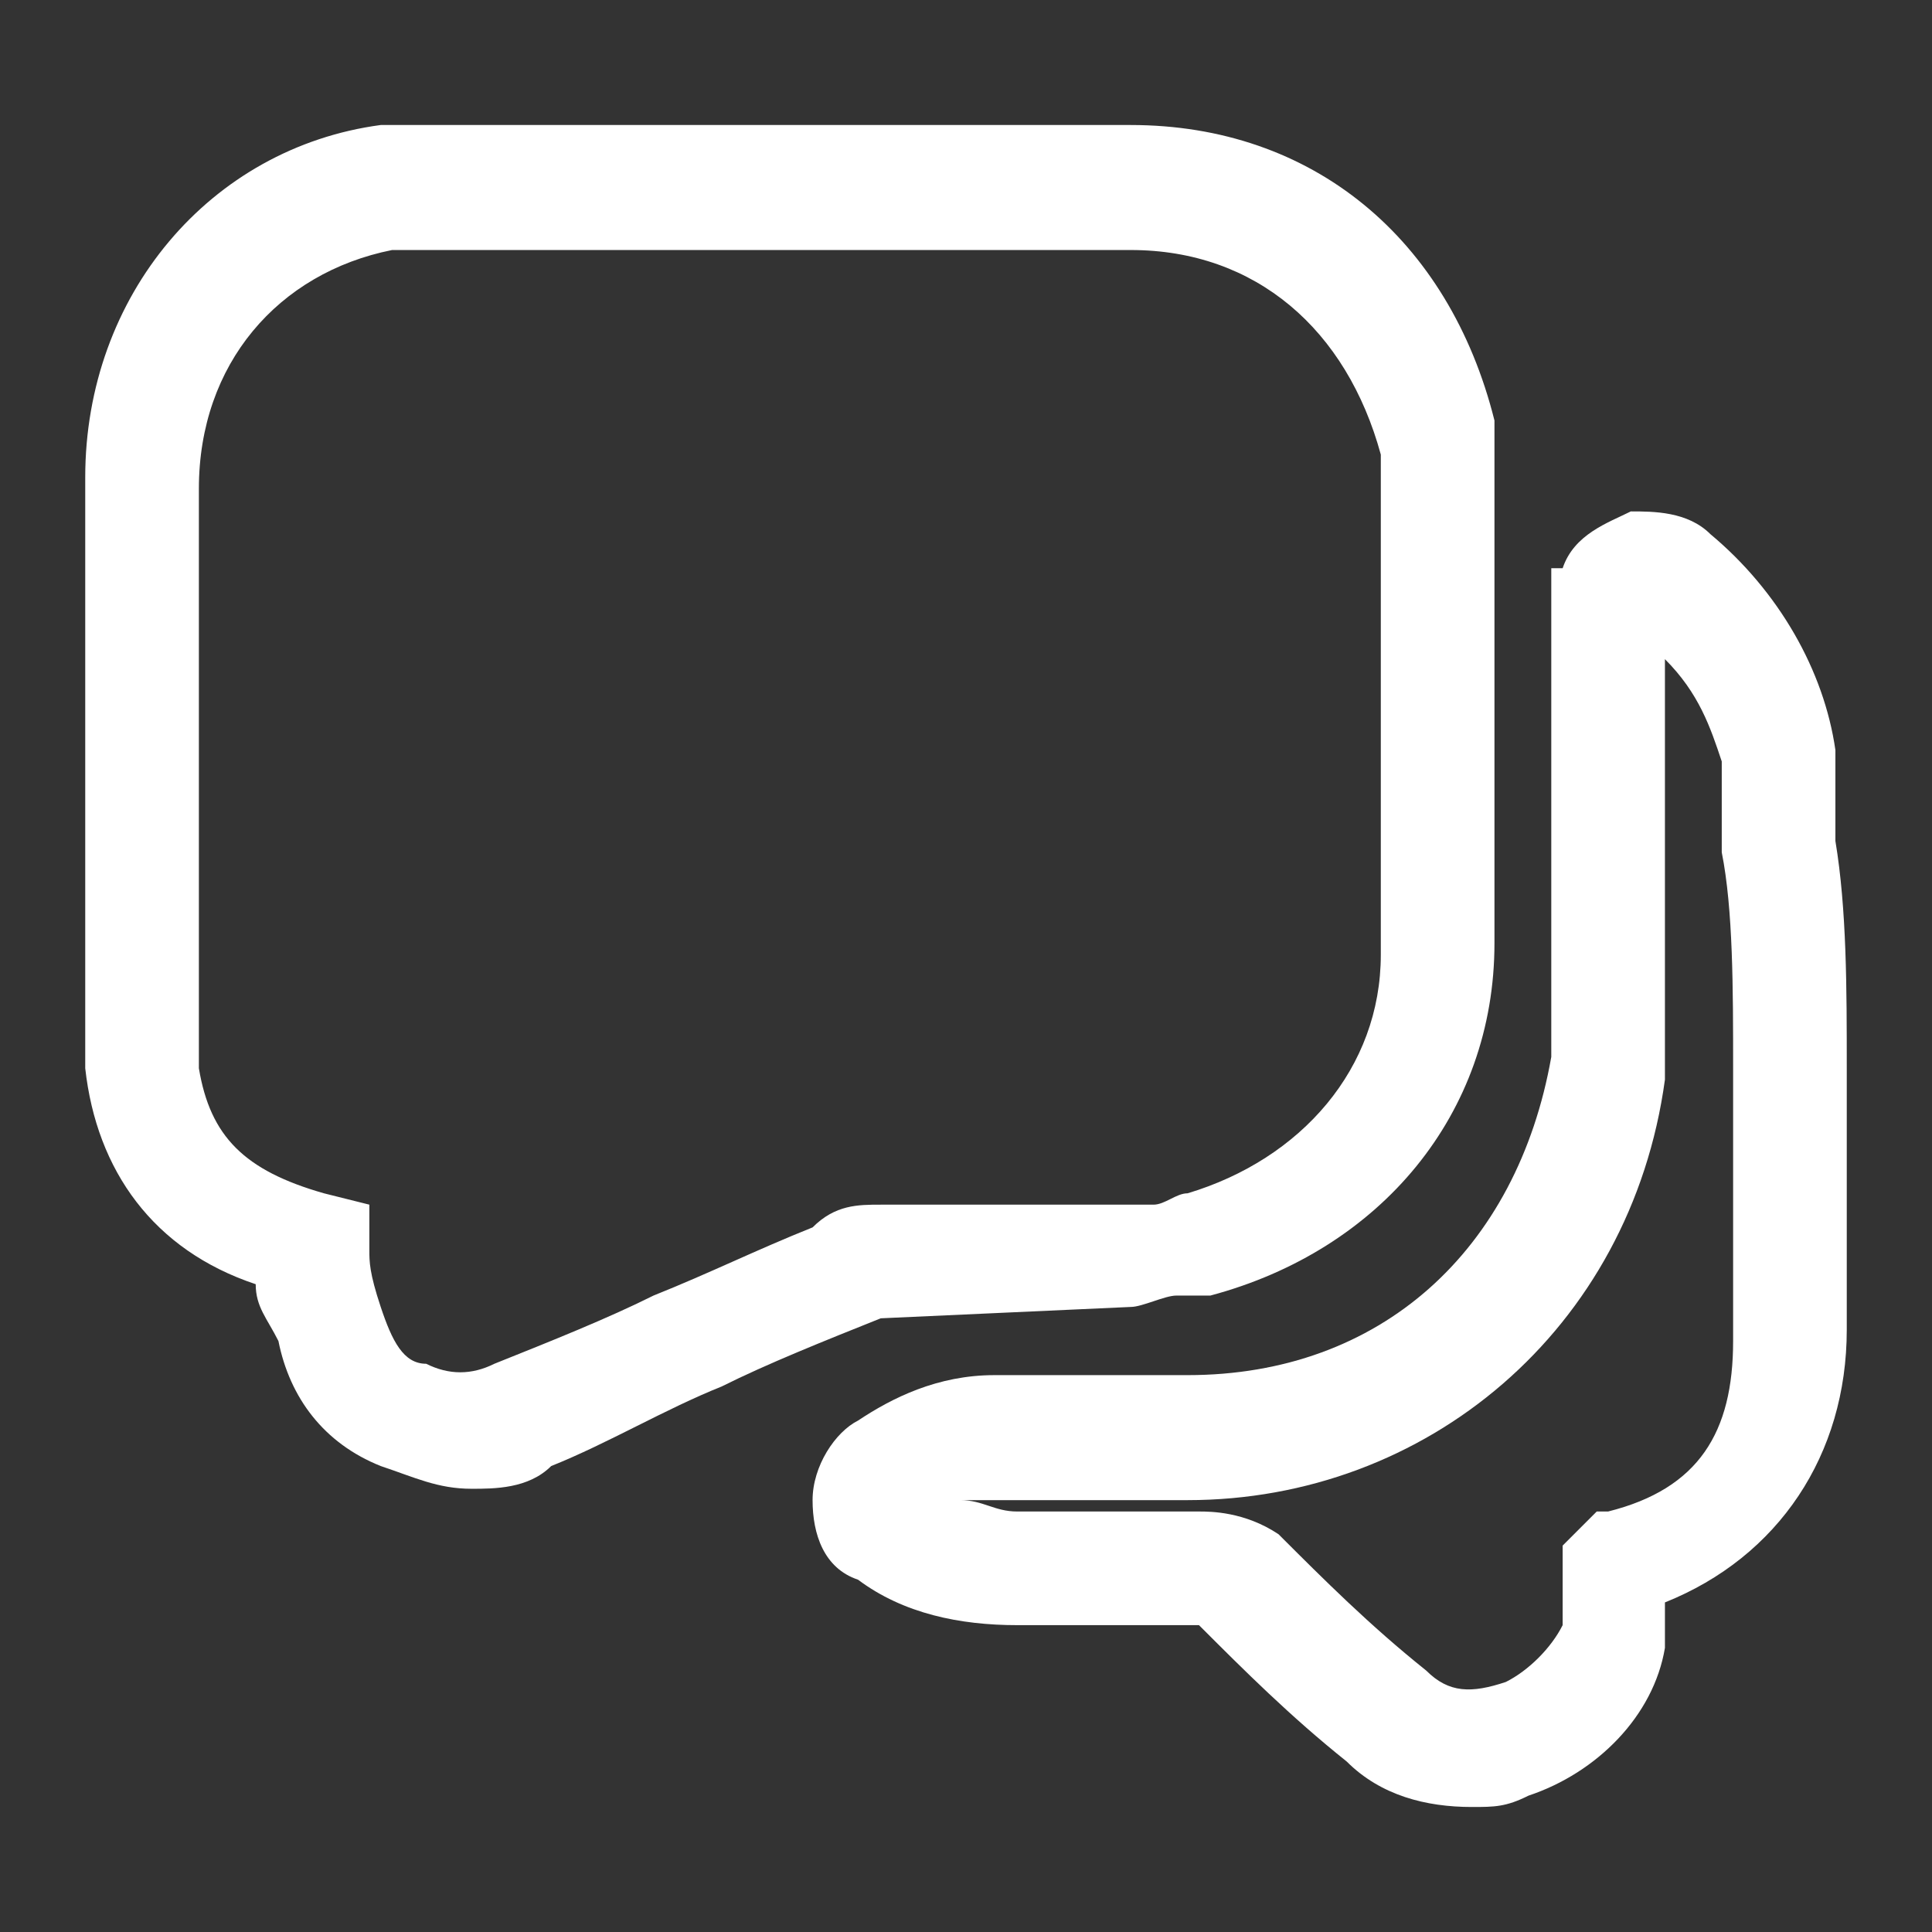 <?xml version="1.0" encoding="UTF-8"?><svg id="Layer_1" xmlns="http://www.w3.org/2000/svg" viewBox="0 0 17 17"><rect x="0" y="0" width="17" height="17" fill="#333333" stroke="none"/><defs><style>.cls-1{fill:#fff;stroke-width:0px;}</style></defs><path class="cls-1" d="m4.15,13.1c-.3,0-.5-.1-.8-.2-.5-.2-.8-.6-.9-1.1-.1-.2-.2-.3-.2-.5-.9-.3-1.4-1-1.5-1.9v-5.2C.75,2.6,1.85,1.3,3.35,1.1h6.6c1.6,0,2.8,1,3.2,2.6v4.6c0,1.5-1,2.7-2.5,3.1h-.3c-.1,0-.3.1-.4.1l-2.2.1c-.5.2-1,.4-1.4.6-.5.2-1,.5-1.5.7-.2.2-.5.2-.7.2Zm-.7-10.9c-1,.2-1.7,1-1.7,2.1v5.1c.1.6.4.9,1.1,1.1l.4.1v.4c0,.1,0,.2.1.5s.2.5.4.5c.2.1.4.1.6,0,.5-.2,1-.4,1.4-.6.5-.2.9-.4,1.4-.6.2-.2.4-.2.6-.2h2.4c.1,0,.2-.1.3-.1,1-.3,1.7-1.1,1.7-2.1V4c-.3-1.1-1.1-1.8-2.2-1.8H3.45Z"/><path class="cls-1" d="m12.95,15.9c-.4,0-.8-.1-1.1-.4-.5-.4-.9-.8-1.3-1.2h-1.6c-.5,0-1-.1-1.4-.4-.3-.1-.4-.4-.4-.7s.2-.6.4-.7c.3-.2.7-.4,1.2-.4h1.7c1.7,0,2.9-1.1,3.2-2.8v-4.3h.1c.1-.3.4-.4.6-.5.2,0,.5,0,.7.2.6.5,1,1.2,1.1,1.9v.8c.1.6.1,1.3.1,2v2.3c0,1.1-.6,2-1.6,2.4v.4c-.1.6-.6,1.1-1.2,1.3-.2.1-.3.1-.5.1Zm-4.5-2.7c.2,0,.3.1.5.1h1.6c.1,0,.4,0,.7.2.4.4.8.8,1.3,1.2.2.2.4.2.7.1.2-.1.4-.3.5-.5v-.7l.3-.3h.1c.8-.2,1.1-.7,1.1-1.5v-2.4c0-.7,0-1.4-.1-1.9v-.8c-.1-.3-.2-.6-.5-.9v3.7c-.3,2.2-2.1,3.7-4.2,3.7h-1.7c-.1,0-.2,0-.3,0Zm-.4.2h0Z"/></svg>